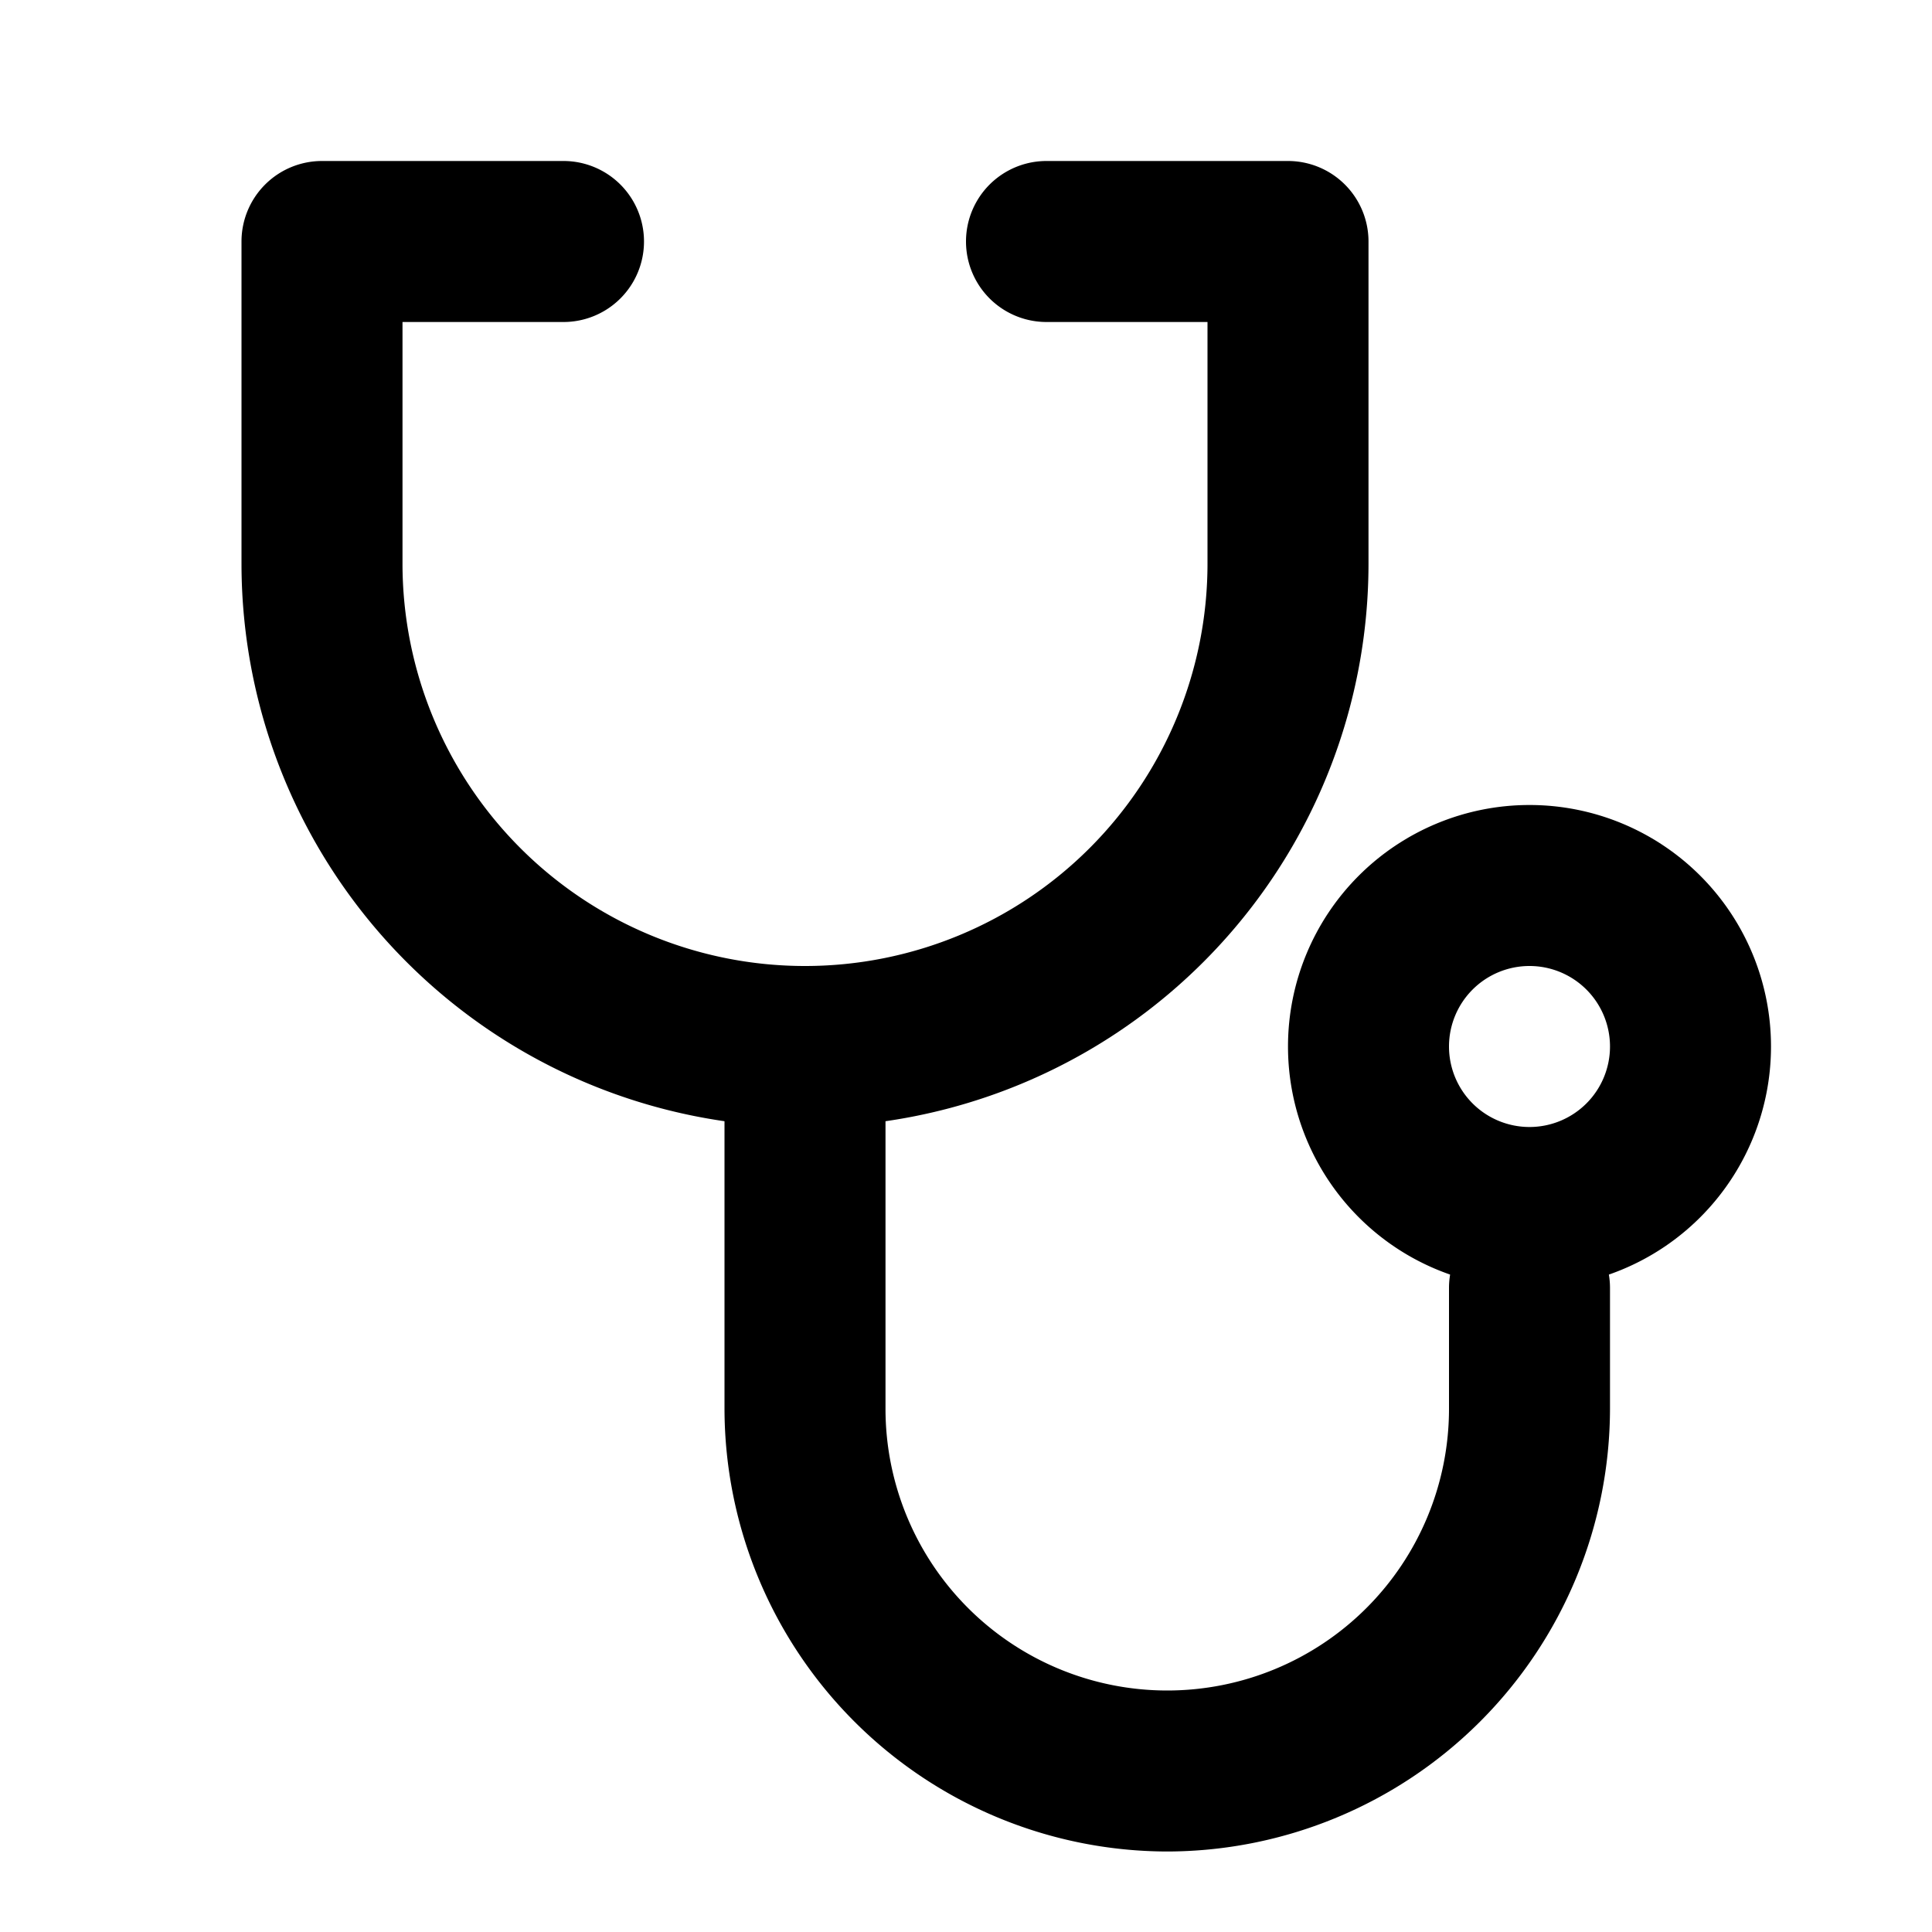 <svg xmlns="http://www.w3.org/2000/svg" viewBox="0 0 24 24"><g id="ic-medicine-heart-hear"><path d="M10,14A7,7,0,0,1,3,7V3A1,1,0,0,1,4,2H7A1,1,0,0,1,7,4H5V7A5,5,0,0,0,15,7V4H13a1,1,0,0,1,0-2h3a1,1,0,0,1,1,1V7A7,7,0,0,1,10,14Z"/><path d="M14.5,23A5.51,5.51,0,0,1,9,17.5V13a1,1,0,0,1,2,0v4.5a3.5,3.5,0,0,0,7,0V16a1,1,0,0,1,2,0v1.5A5.51,5.51,0,0,1,14.5,23Z"/><path d="M19,16a3,3,0,1,1,3-3A3,3,0,0,1,19,16Zm0-4a1,1,0,1,0,1,1A1,1,0,0,0,19,12Z"/></g></svg>